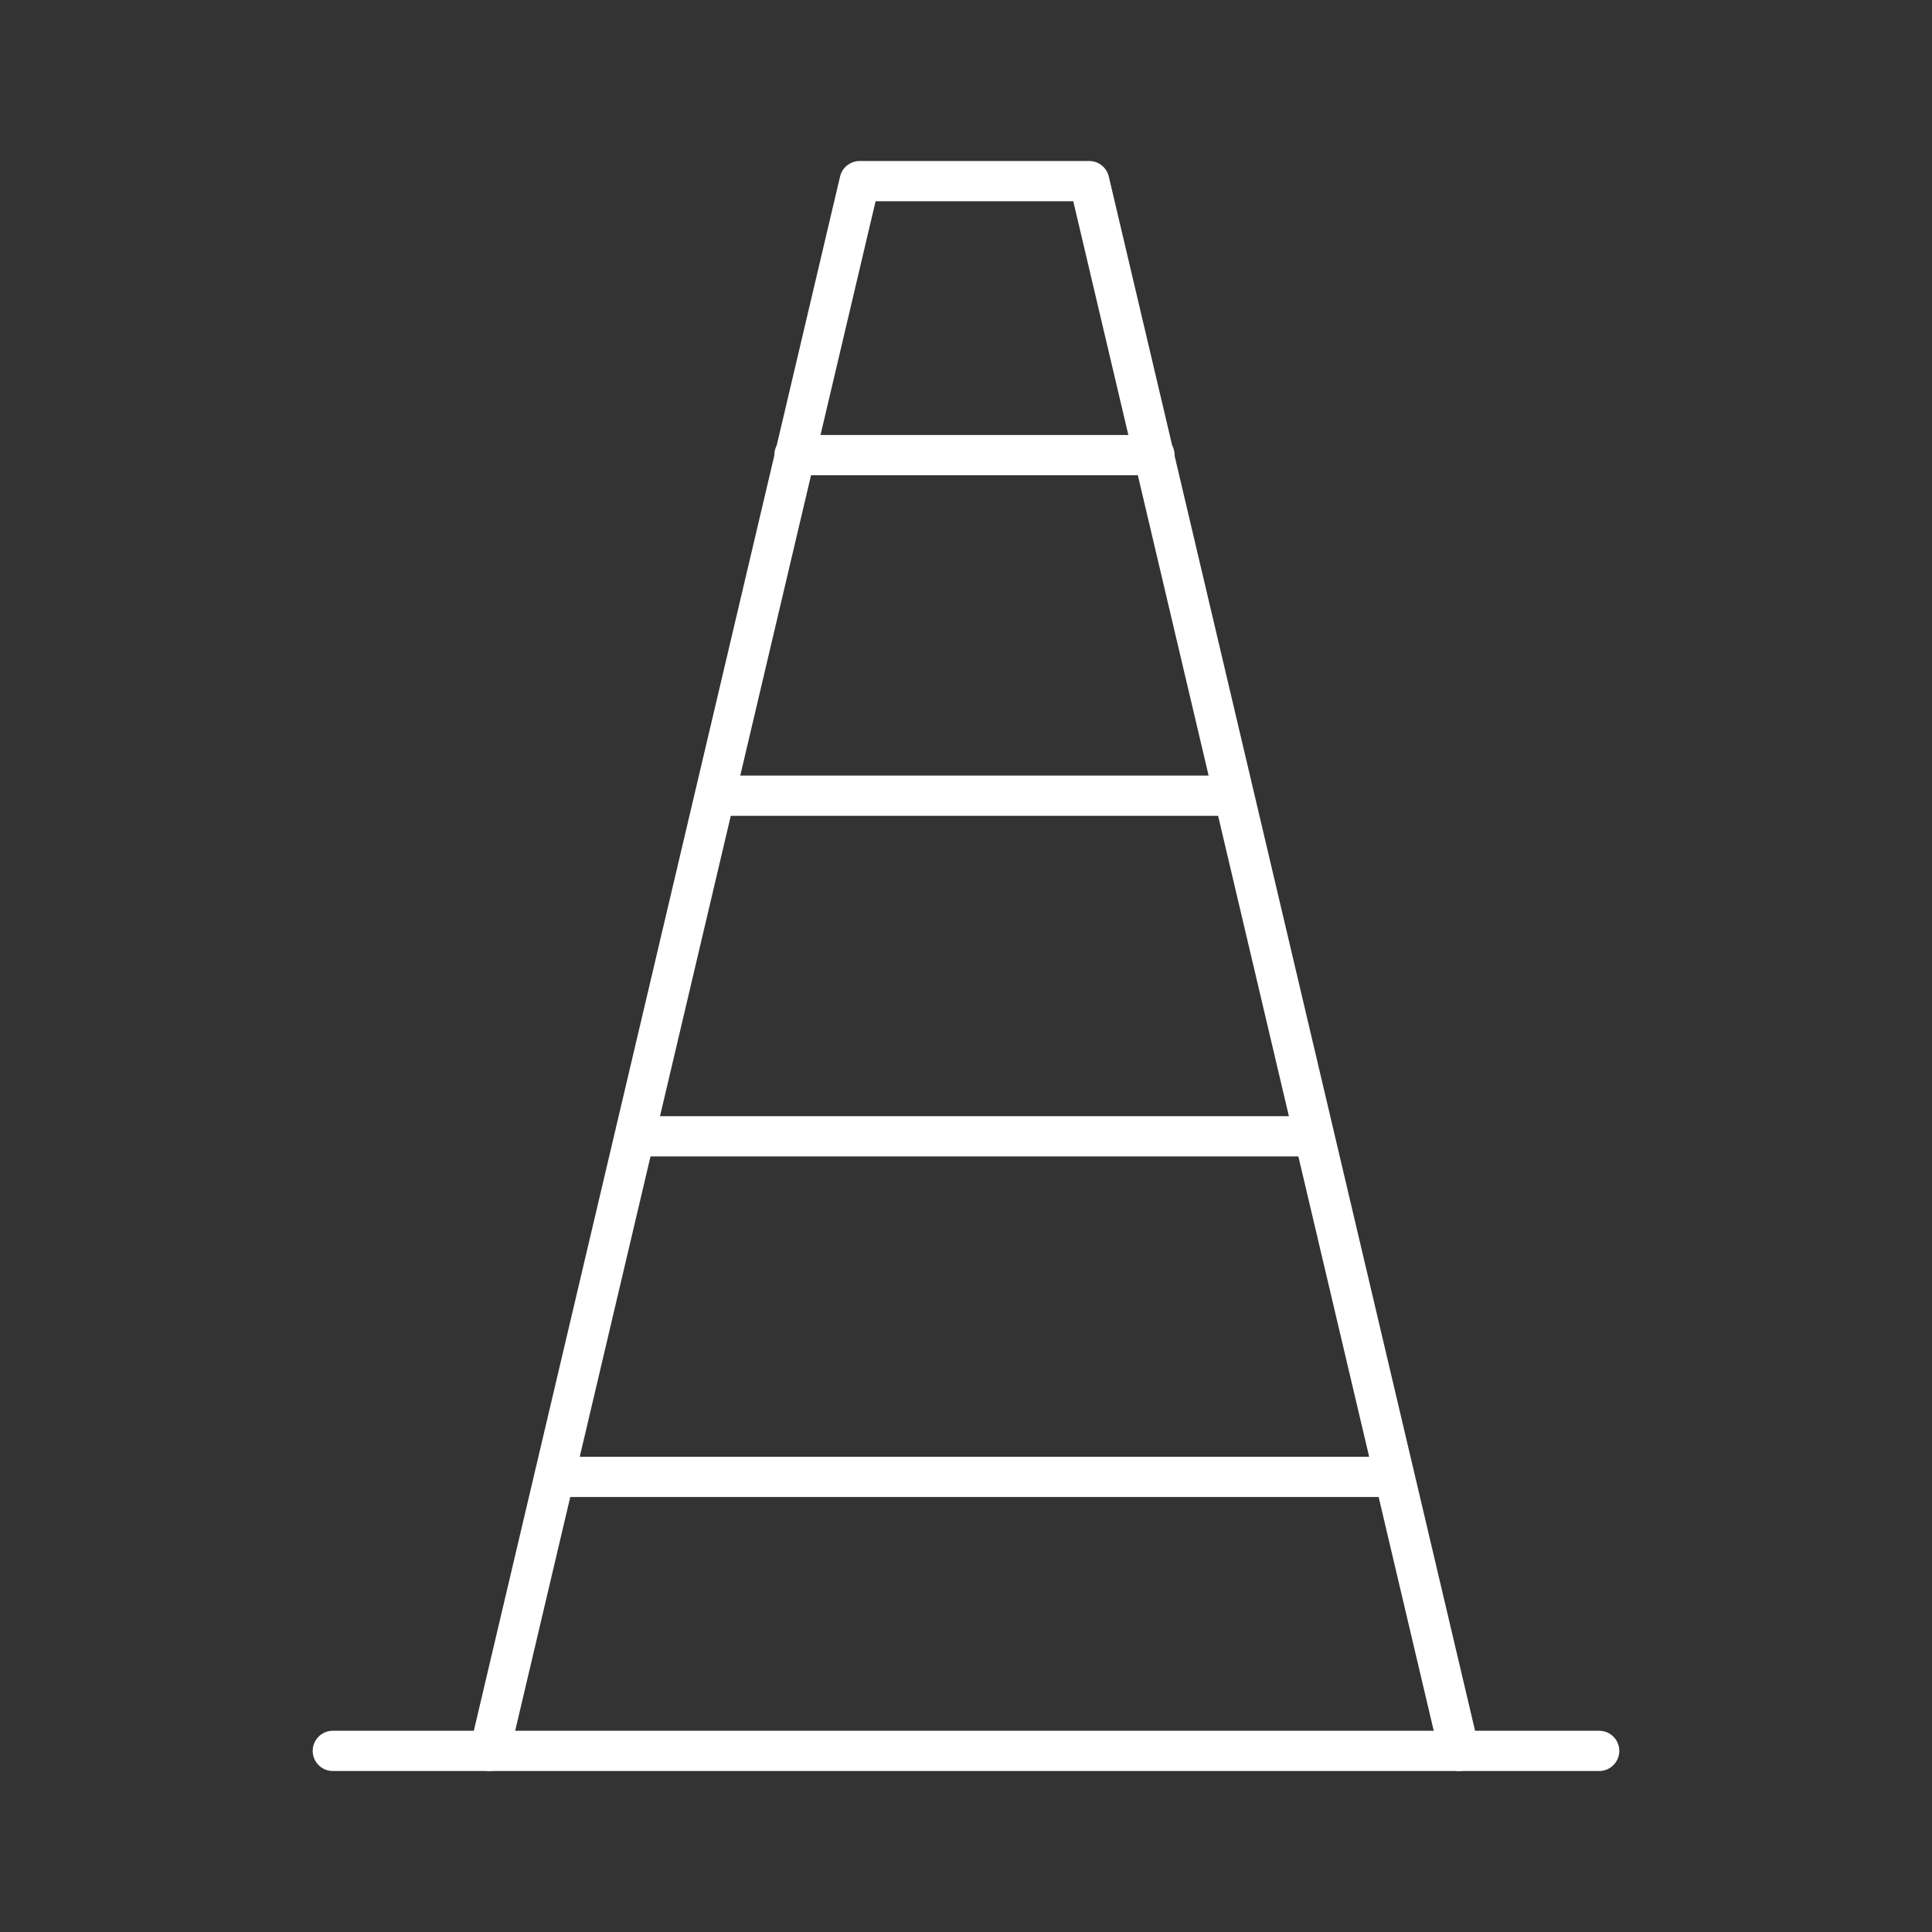 <?xml version="1.0" encoding="UTF-8"?><svg id="b" xmlns="http://www.w3.org/2000/svg" viewBox="0 0 48 48"><rect x="0" y="0" width="48" height="48" fill="#333333" stroke="none"/><defs><style>.c{fill:none;stroke:#fff;stroke-linecap:round;stroke-linejoin:round;}</style></defs><line class="c" x1="8.269" y1="43.5" x2="39.731" y2="43.5"/><polyline class="c" points="36.252 43.5 27.061 4.5 24.21 4.5 21.358 4.5 12.168 43.5"/><line class="c" x1="34.202" y1="36.693" x2="14.217" y2="36.693"/><line class="c" x1="32.362" y1="28.231" x2="16.058" y2="28.231"/><line class="c" x1="30.522" y1="19.769" x2="17.898" y2="19.769"/><line class="c" x1="28.682" y1="11.307" x2="19.738" y2="11.307"/></svg>